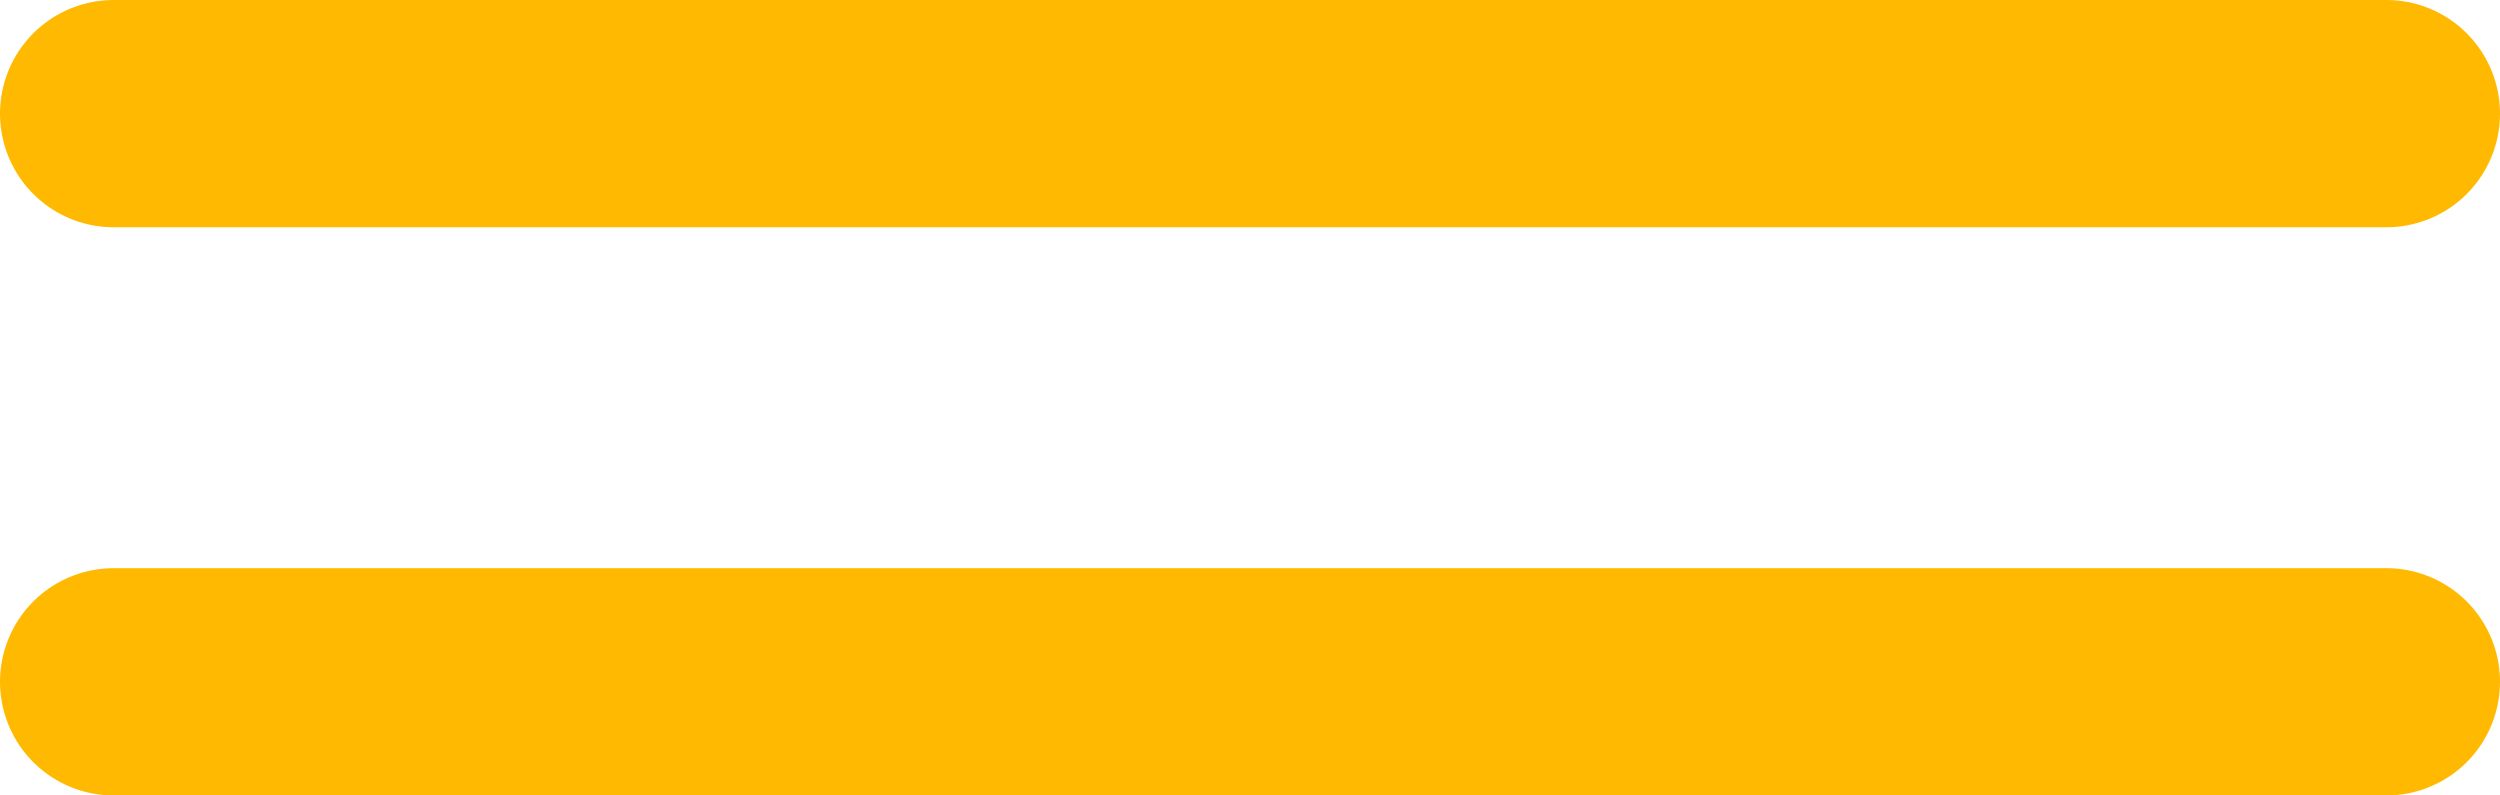 <svg width="22" height="7" viewBox="0 0 22 7" fill="none" xmlns="http://www.w3.org/2000/svg">
<path d="M1 1L21 1" stroke="#FFB900" stroke-width="2" stroke-linecap="round"/>
<path d="M1 6H21" stroke="#FFB900" stroke-width="2" stroke-linecap="round"/>
</svg>
